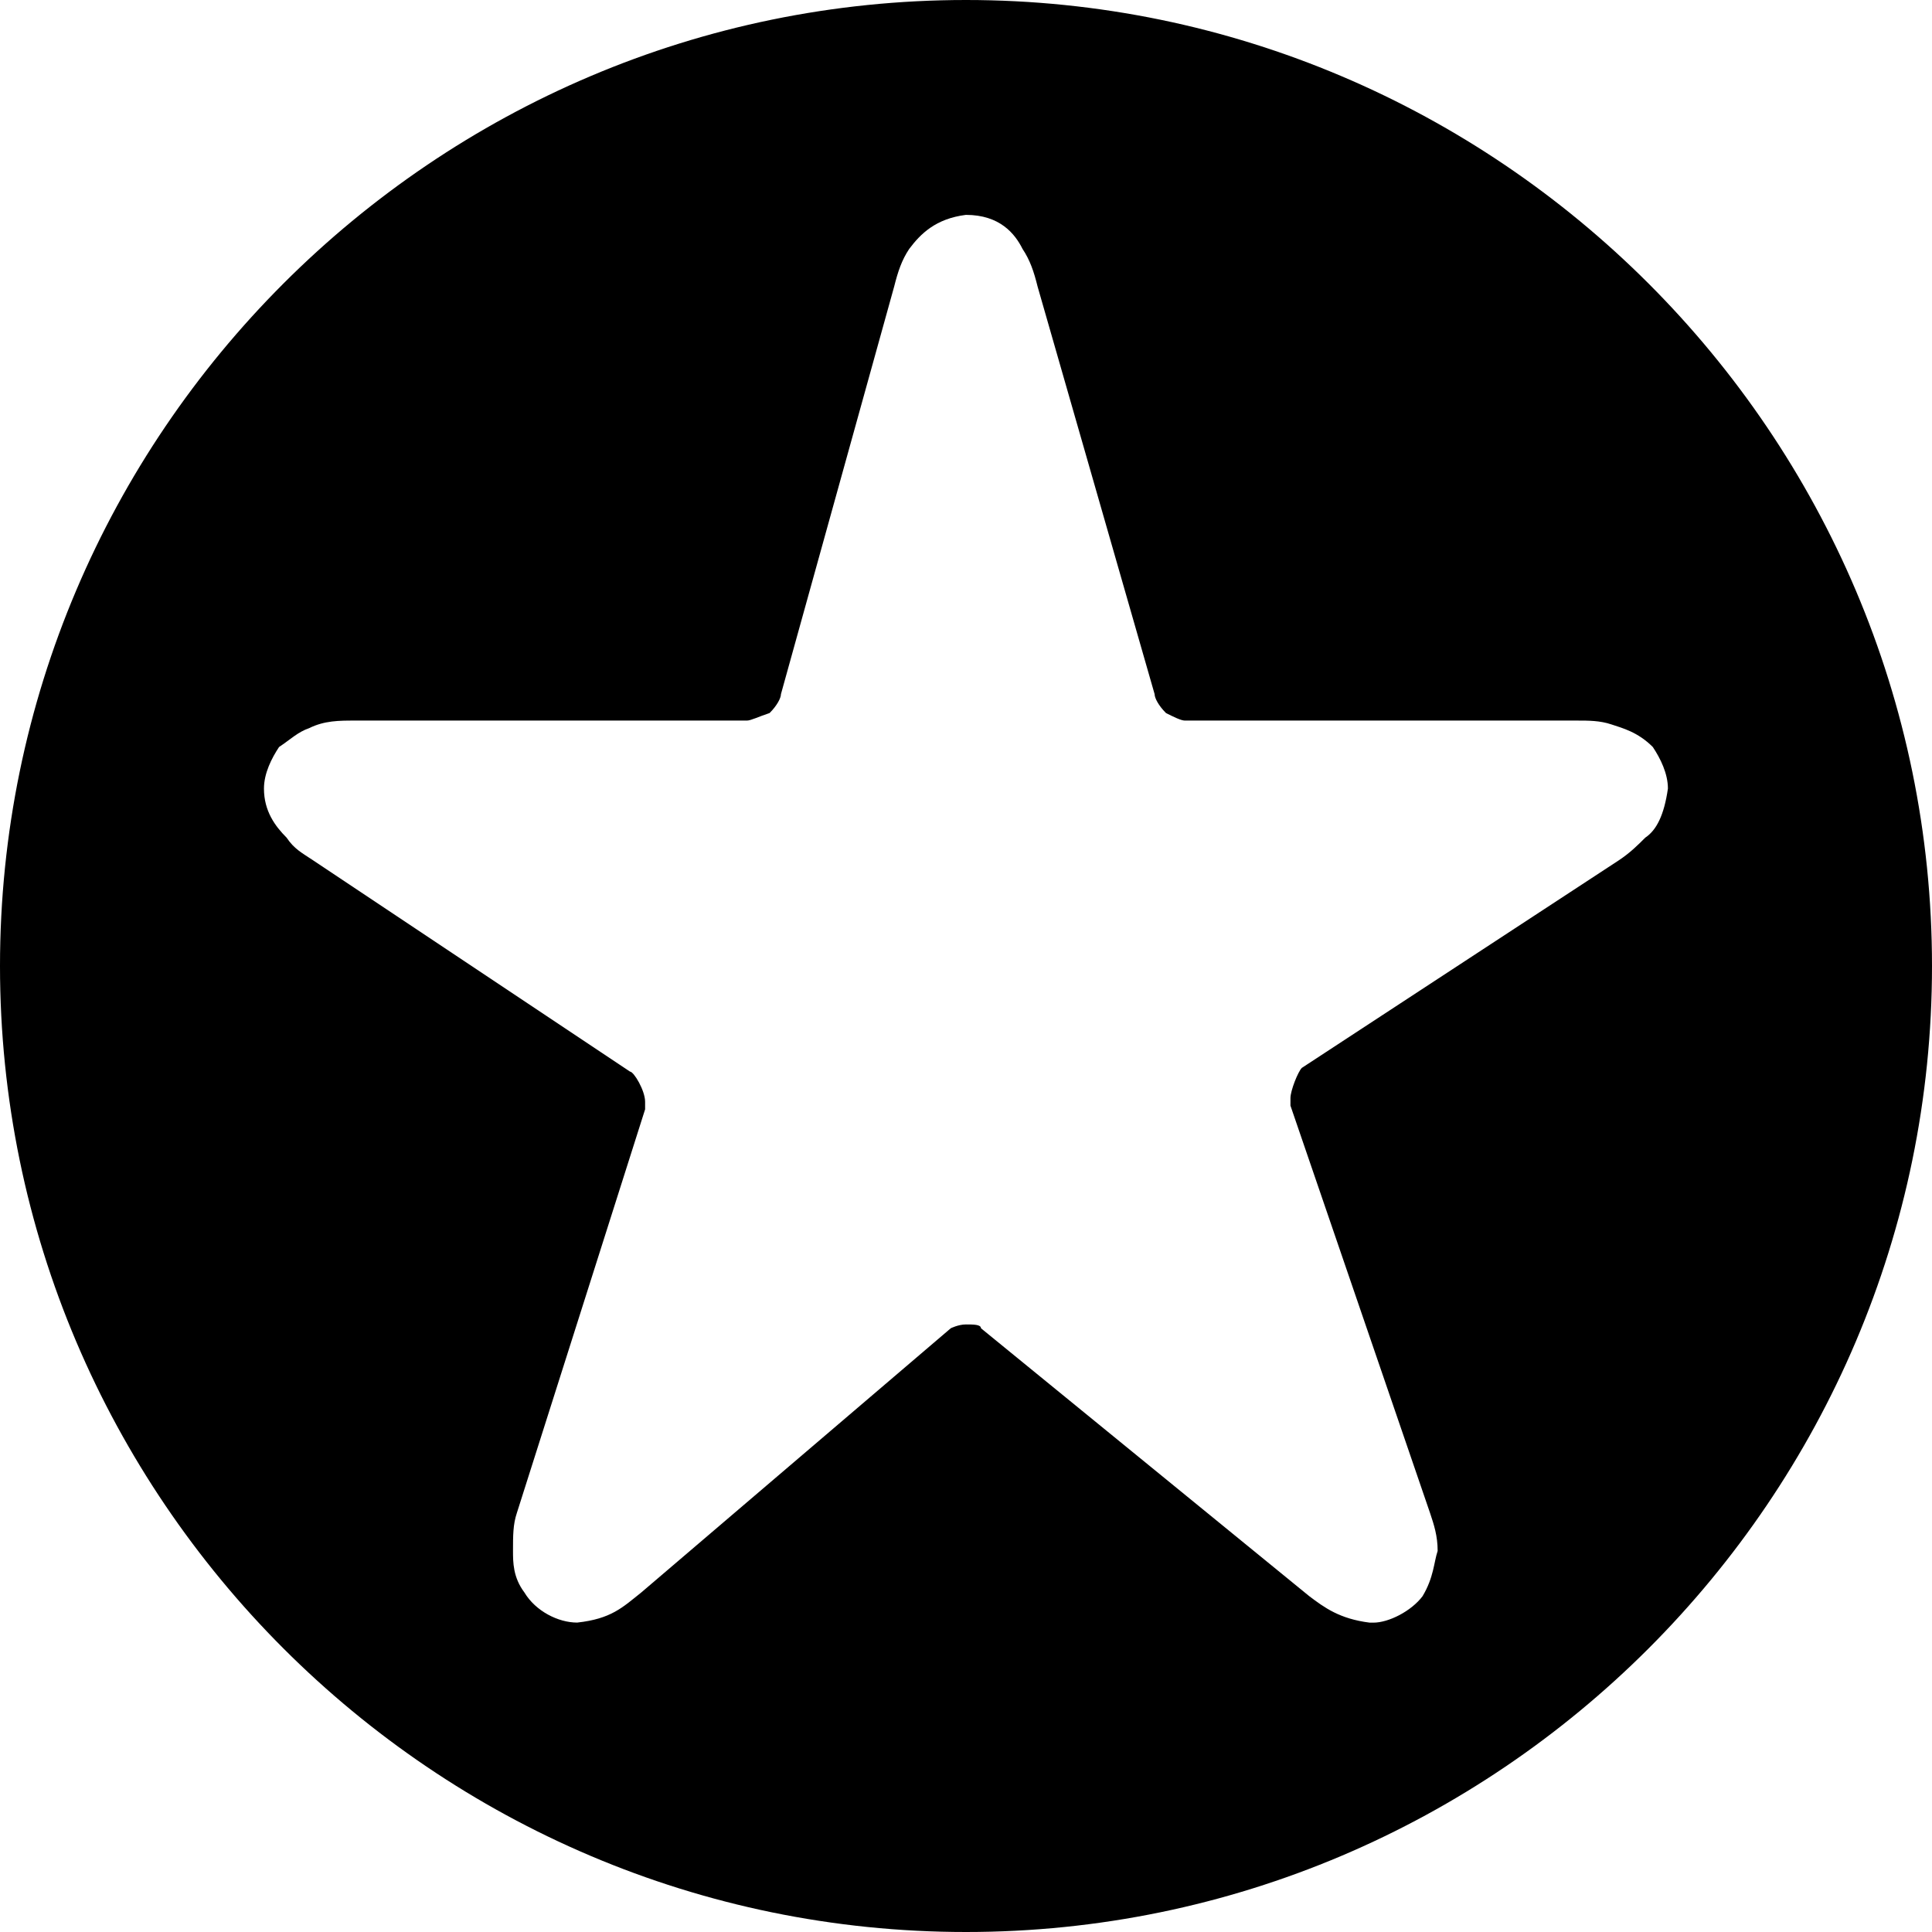 <?xml version="1.0" encoding="UTF-8" standalone="no"?>
<svg width="32px" height="32px" viewBox="0 0 32 32" version="1.1" xmlns="http://www.w3.org/2000/svg" xmlns:xlink="http://www.w3.org/1999/xlink">
    <!-- Generator: Sketch 3.7.1 (28215) - http://www.bohemiancoding.com/sketch -->
    <title>delivery-rating-star</title>
    <desc>Created with Sketch.</desc>
    <defs></defs>
    <g id="Page-1" stroke="none" stroke-width="1" fill="none" fill-rule="evenodd">
        <g id="1-56" transform="translate(-364, -104)" fill="#000000">
            <g id="delivery-rating-star" transform="translate(364, 104)">
                <path d="M16,0 C7.187,0 0,7.188 0,16 C0,24.812 7.188,32 16,32 C24.813,32 32,24.812 32,16 C32,7.188 24.812,0 16,0 L16,0 Z M27.25,13.875 C27.125,14 27,14.125 26.812,14.25 L21.562,17.688 C21.499,17.751 21.374,18.063 21.374,18.188 L21.374,18.313 L23.687,25.063 C23.75,25.251 23.812,25.438 23.812,25.688 C23.749,25.876 23.749,26.126 23.562,26.438 C23.374,26.688 22.999,26.876 22.749,26.876 L22.686,26.876 C22.186,26.813 21.936,26.626 21.686,26.438 L16.248,22 C16.248,21.937 16.123,21.937 15.998,21.937 C15.873,21.937 15.748,22 15.748,22 L10.623,26.375 C10.31,26.625 10.123,26.813 9.56,26.875 L9.56,26.875 C9.247,26.875 8.872,26.687 8.685,26.375 C8.497,26.125 8.497,25.875 8.497,25.687 C8.497,25.437 8.497,25.249 8.56,25.062 L10.685,18.374 L10.685,18.249 C10.685,18.061 10.497,17.749 10.435,17.749 L5.185,14.249 C4.997,14.124 4.872,14.061 4.747,13.874 C4.559,13.686 4.372,13.436 4.372,13.061 C4.372,12.811 4.497,12.561 4.622,12.373 C4.81,12.248 4.935,12.123 5.122,12.06 C5.372,11.935 5.622,11.935 5.872,11.935 L12.372,11.935 C12.435,11.935 12.56,11.872 12.747,11.81 C12.872,11.685 12.935,11.56 12.935,11.497 L14.81,4.747 C14.873,4.497 14.935,4.309 15.06,4.122 C15.248,3.872 15.498,3.622 15.998,3.559 C16.561,3.559 16.811,3.872 16.936,4.122 C17.061,4.31 17.124,4.497 17.186,4.747 L19.124,11.497 C19.124,11.56 19.187,11.685 19.312,11.81 C19.437,11.873 19.562,11.935 19.625,11.935 L26.125,11.935 C26.313,11.935 26.5,11.935 26.688,11.998 C26.876,12.061 27.126,12.123 27.376,12.373 C27.501,12.561 27.626,12.811 27.626,13.061 C27.563,13.499 27.438,13.749 27.251,13.874 L27.25,13.875 Z" id="Shape"></path>
            </g>
        </g>
    </g>
</svg>